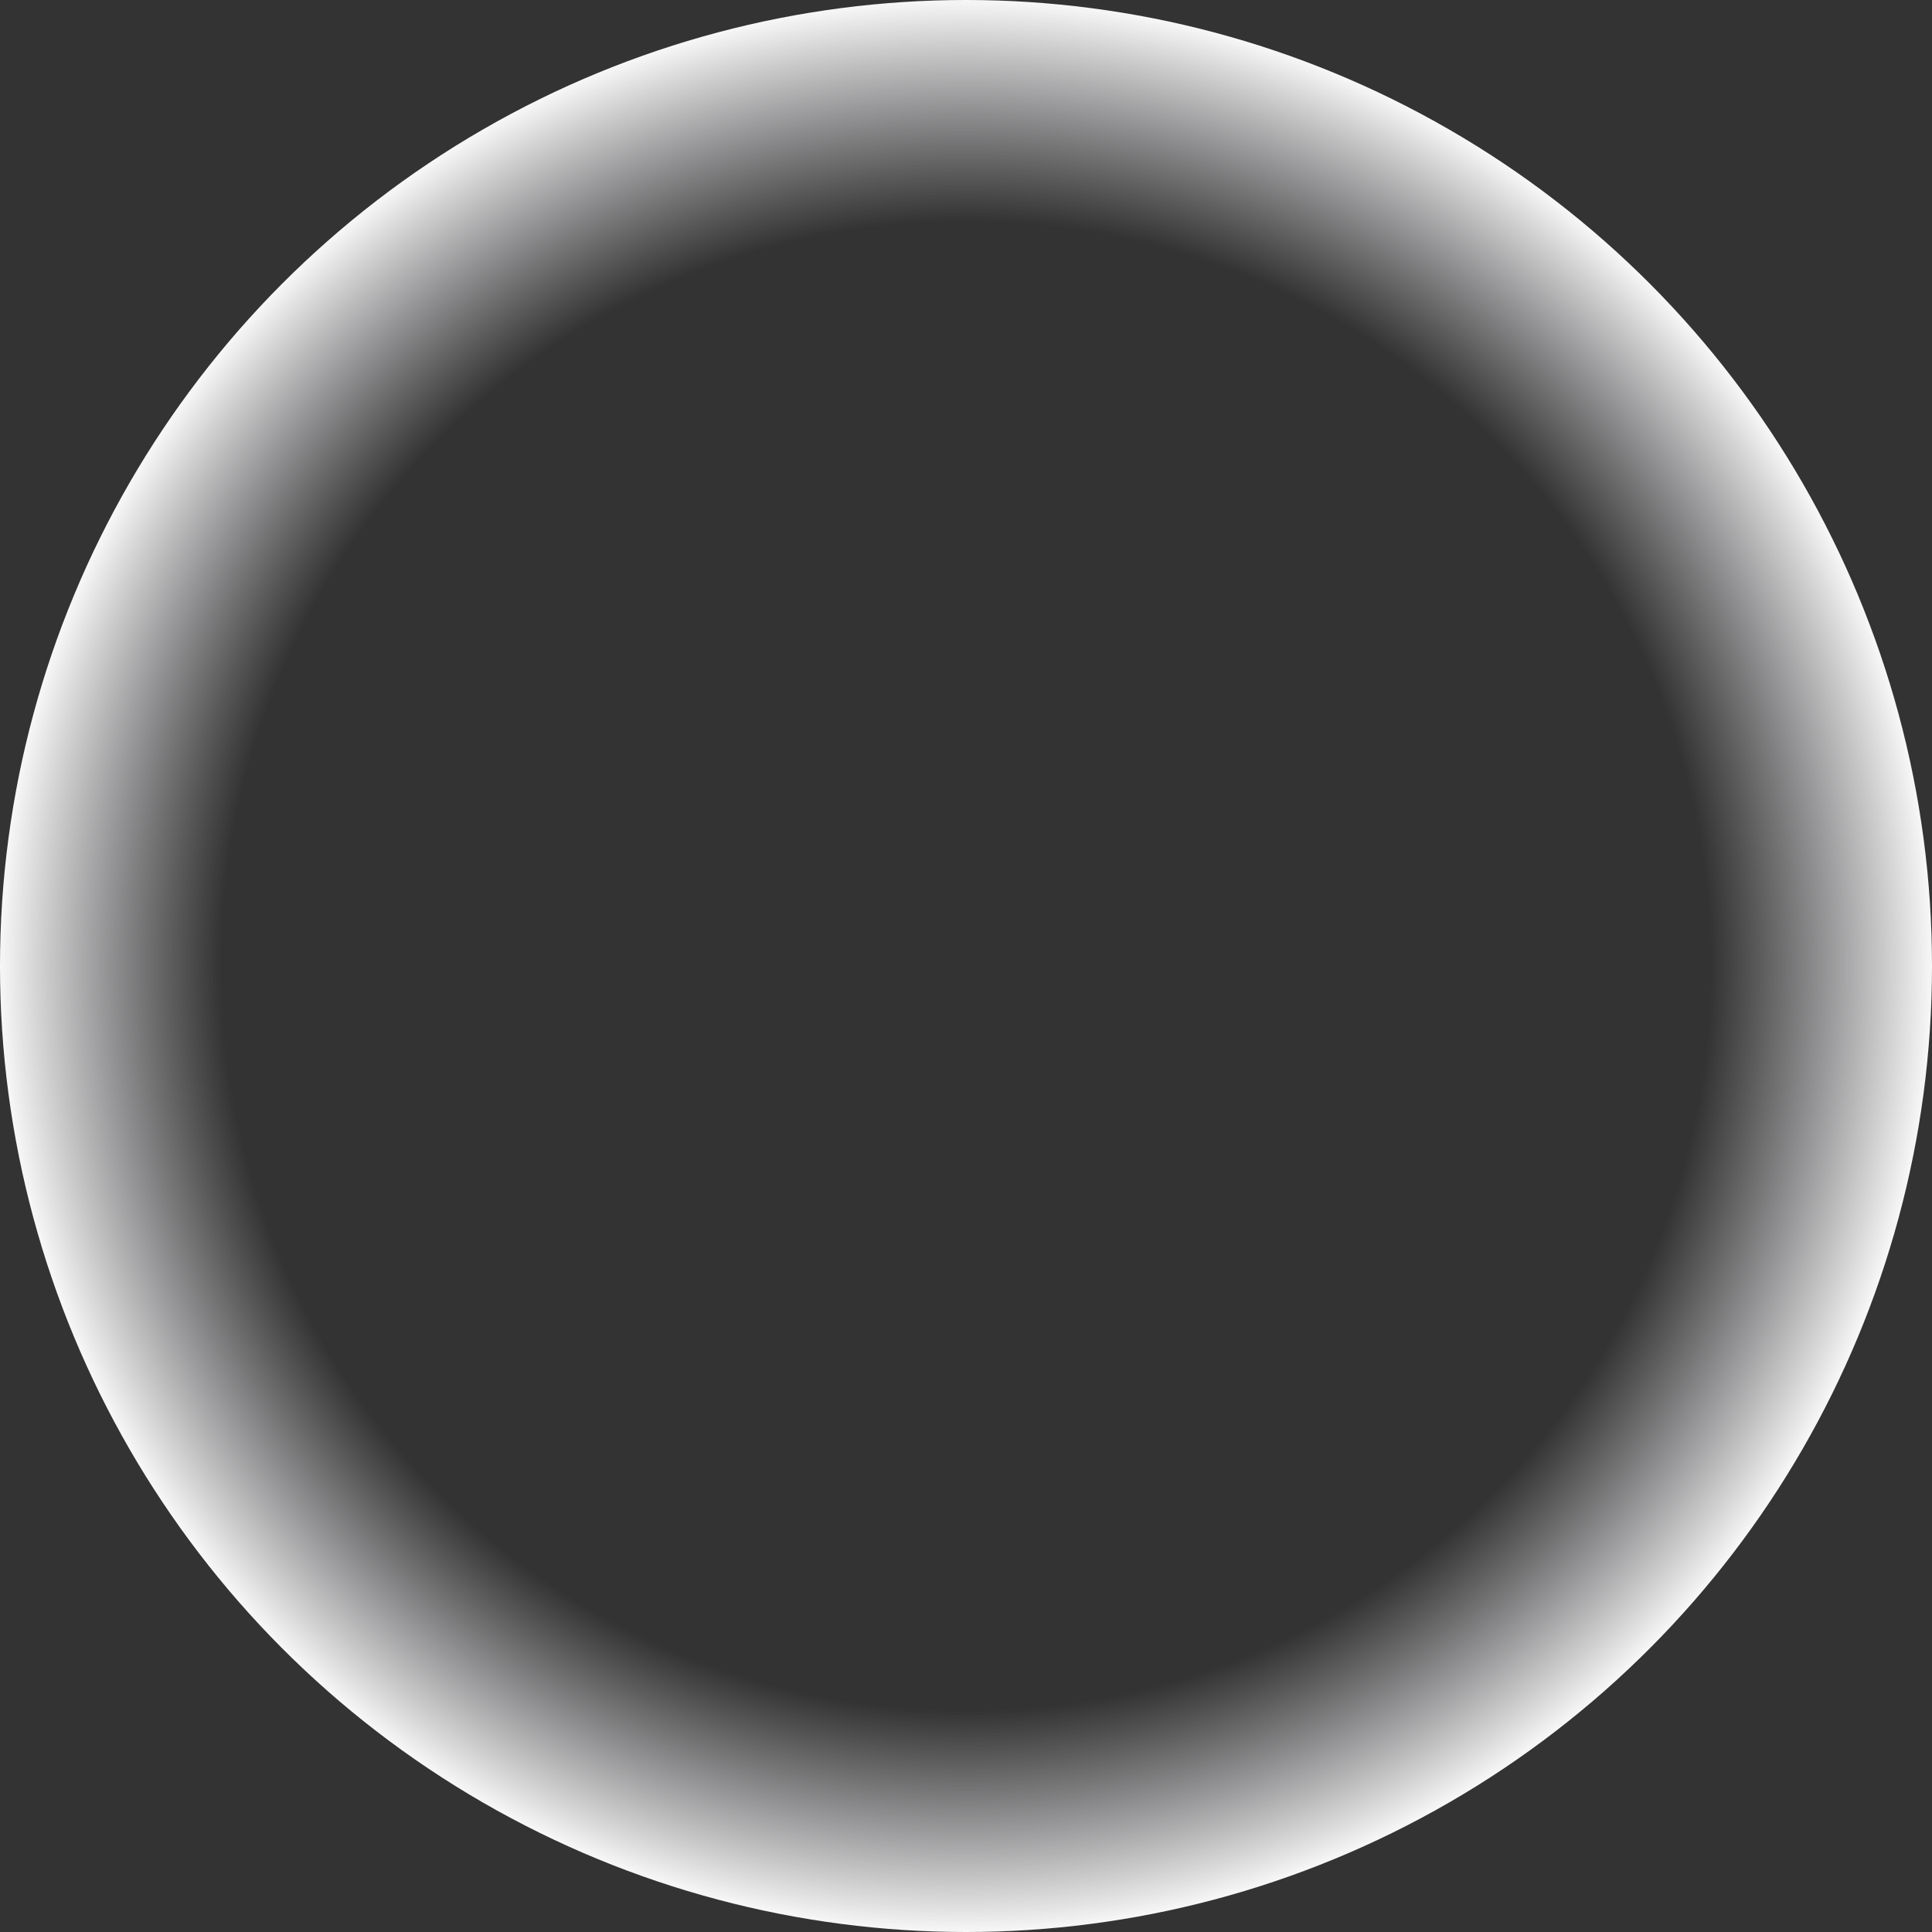 <?xml version="1.0" encoding="UTF-8"?>
<svg width="617px" height="617px" viewBox="0 0 617 617" version="1.1" xmlns="http://www.w3.org/2000/svg" xmlns:xlink="http://www.w3.org/1999/xlink">
    <rect x="0" y="0" width="617" height="617" fill="#333333" stroke="none"/>
    <!-- Generator: Sketch 64 (93537) - https://sketch.com -->
    <title>Oval</title>
    <desc>Created with Sketch.</desc>
    <defs>
        <radialGradient cx="50%" cy="50%" fx="50%" fy="50%" r="50%" id="radialGradient-1">
            <stop stop-color="#ECEBF1" stop-opacity="0" offset="0%"></stop>
            <stop stop-color="#ECEBF1" stop-opacity="0" offset="76.438%"></stop>
            <stop stop-color="#FFFFFF" offset="100%"></stop>
        </radialGradient>
    </defs>
    <g id="Page-1" stroke="none" stroke-width="1" fill="none" fill-rule="evenodd">
        <g id="Home" transform="translate(-479, -77)" fill="url(#radialGradient-1)">
            <circle id="Oval" cx="787.5" cy="385.5" r="308.5"></circle>
        </g>
    </g>
</svg>